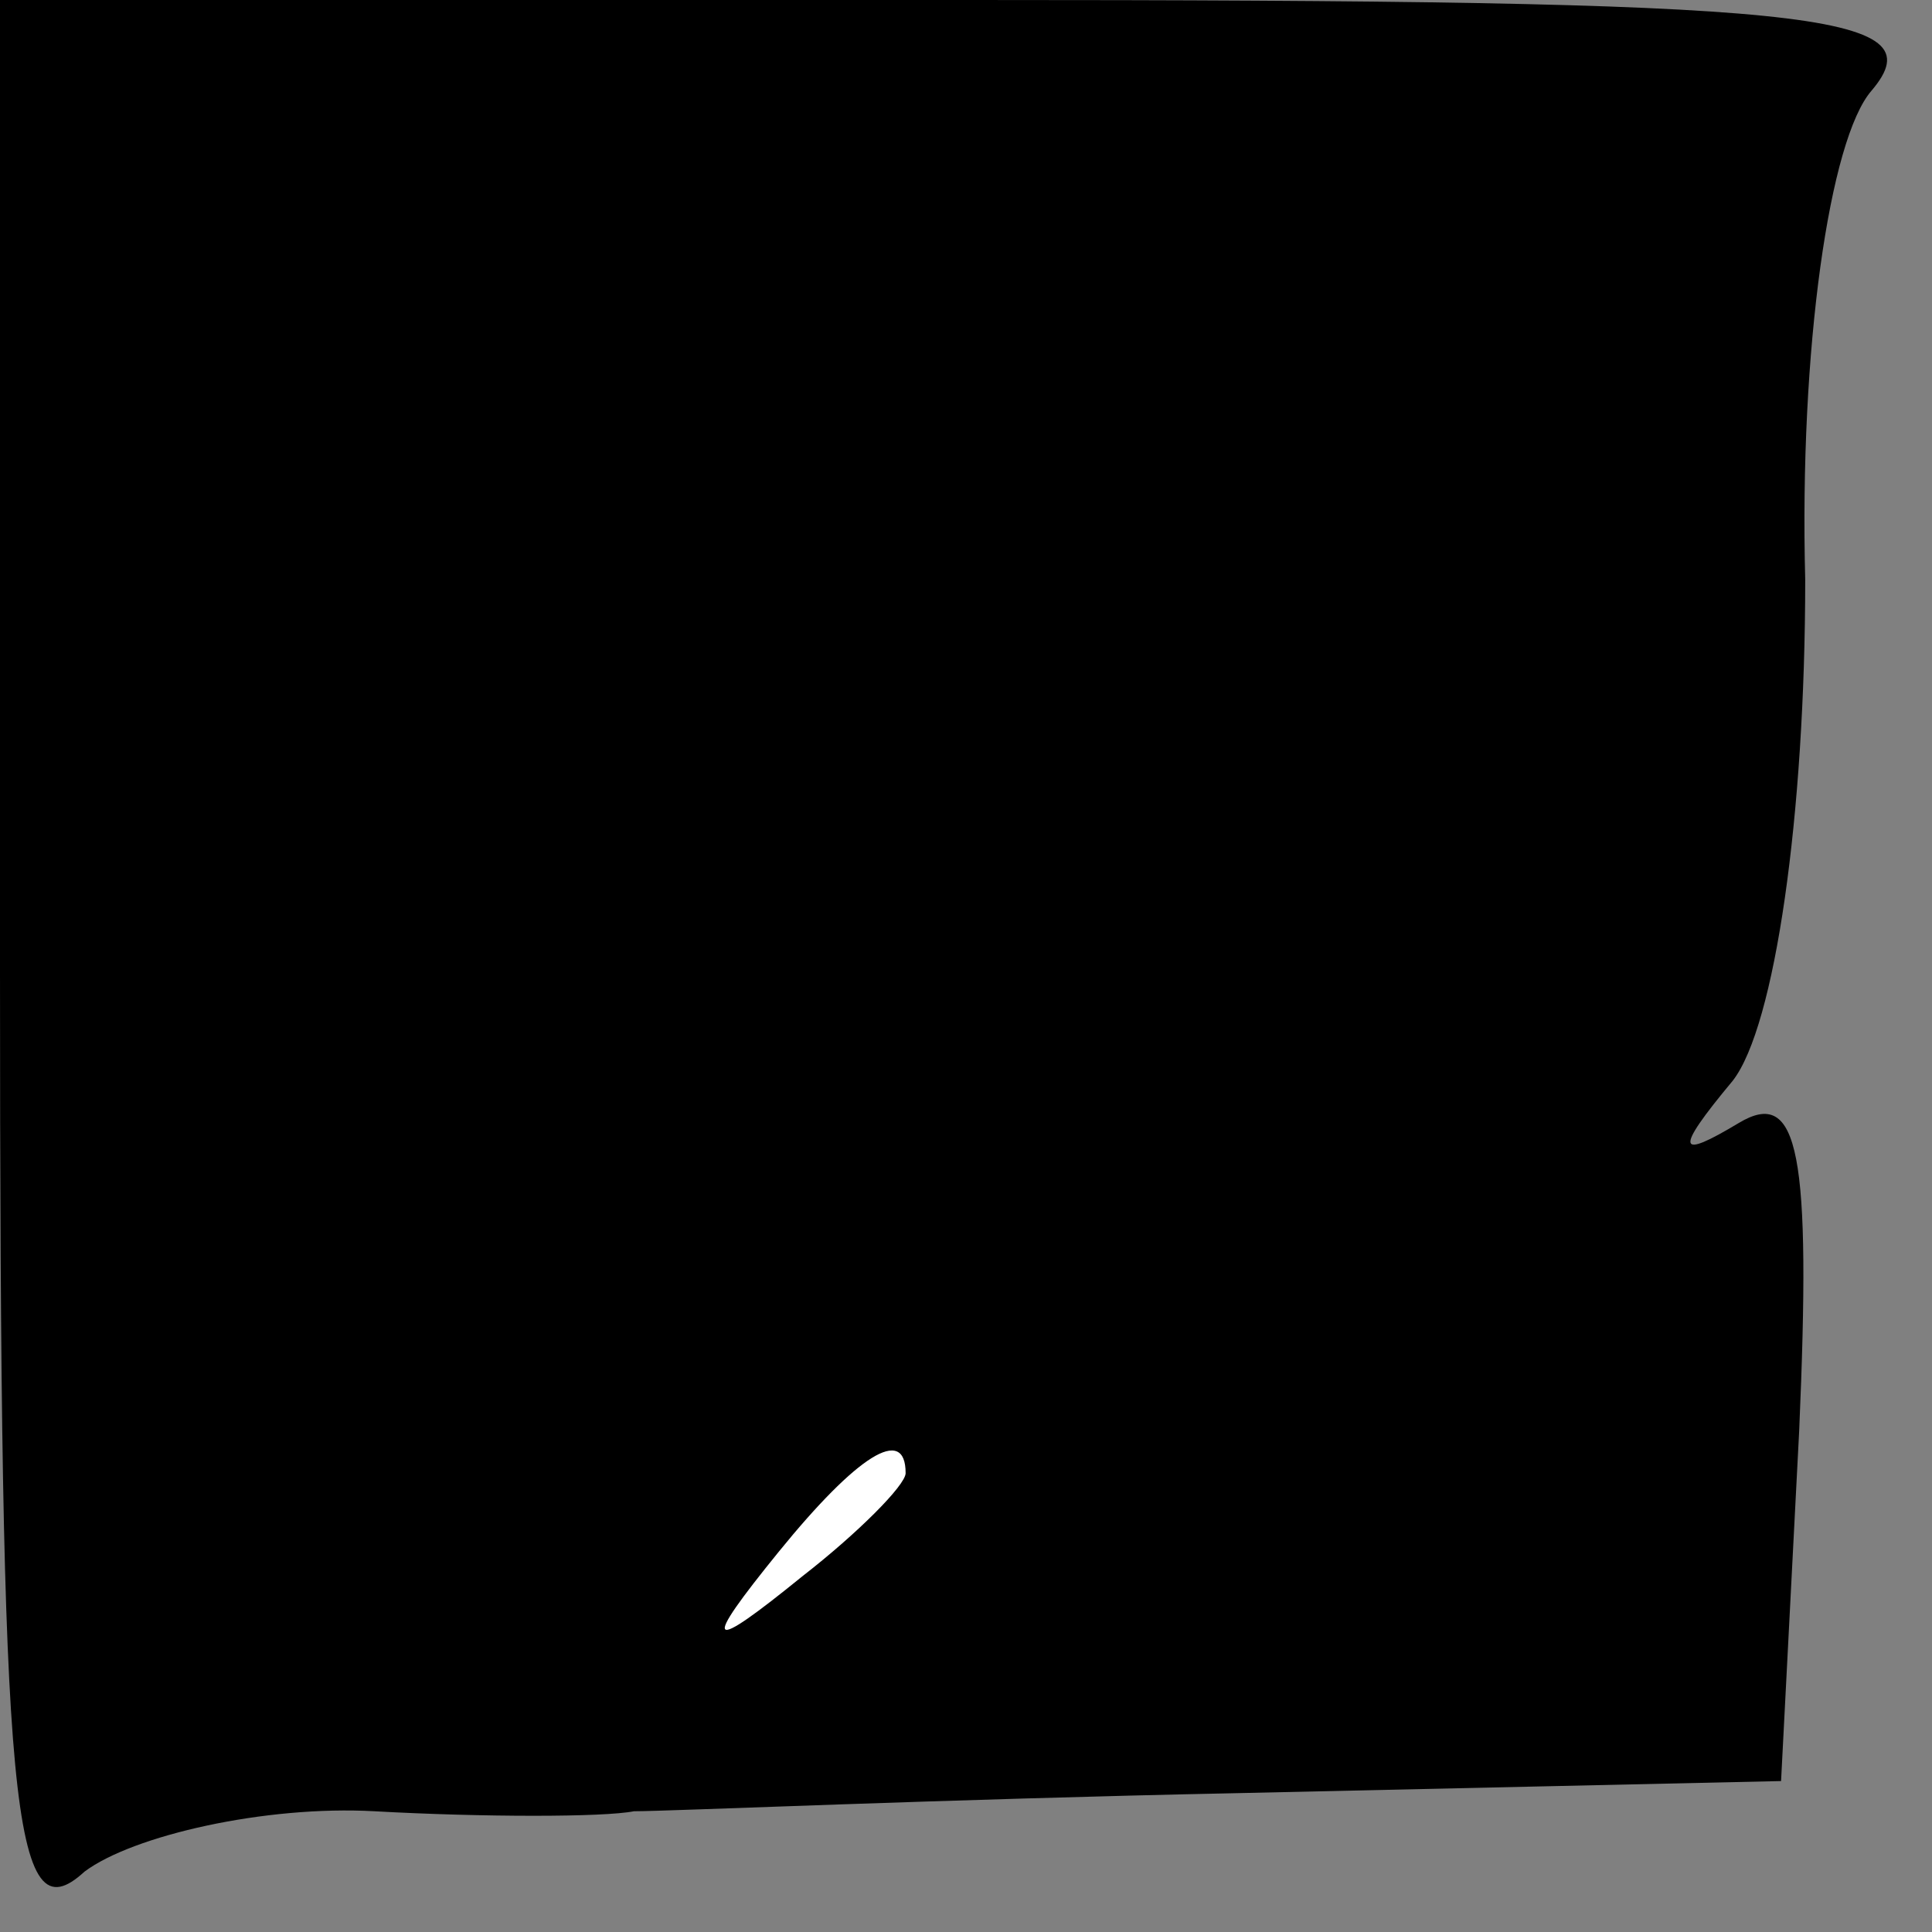 <?xml version="1.0" standalone="no"?>
<!DOCTYPE svg PUBLIC "-//W3C//DTD SVG 20010904//EN"
 "http://www.w3.org/TR/2001/REC-SVG-20010904/DTD/svg10.dtd">
<svg version="1.0" xmlns="http://www.w3.org/2000/svg"
 width="32pt" height="32pt" viewBox="0 0 32 32"
 preserveAspectRatio="xMidYMid meet">
<rect x="0" y="0" width="32" height="32" fill="#808080" stroke="none"/>
<g transform="translate(0,32) scale(0.1,-0.1)"
fill="#000000" stroke="none">
<path fill="#000000" stroke="none" d="M0 159 c0 -140 2 -160 14 -149 8 6 30
11 48 10 18 -1 38 -1 43 0 6 0 51 2 100 3 l90 2 3 58 c2 46 0 57 -10 51 -10
-6 -11 -5 -1 7 7 9 12 44 12 83 -1 38 4 73 11 81 11 13 -9 15 -149 15 l-161 0
0 -161z"/>
<path fill="#ffffff" stroke="none" d="M150 76 c0 -2 -8 -10 -17 -17 -16 -13
-17 -12 -4 4 13 16 21 21 21 13z"/>
</g>
</svg>
